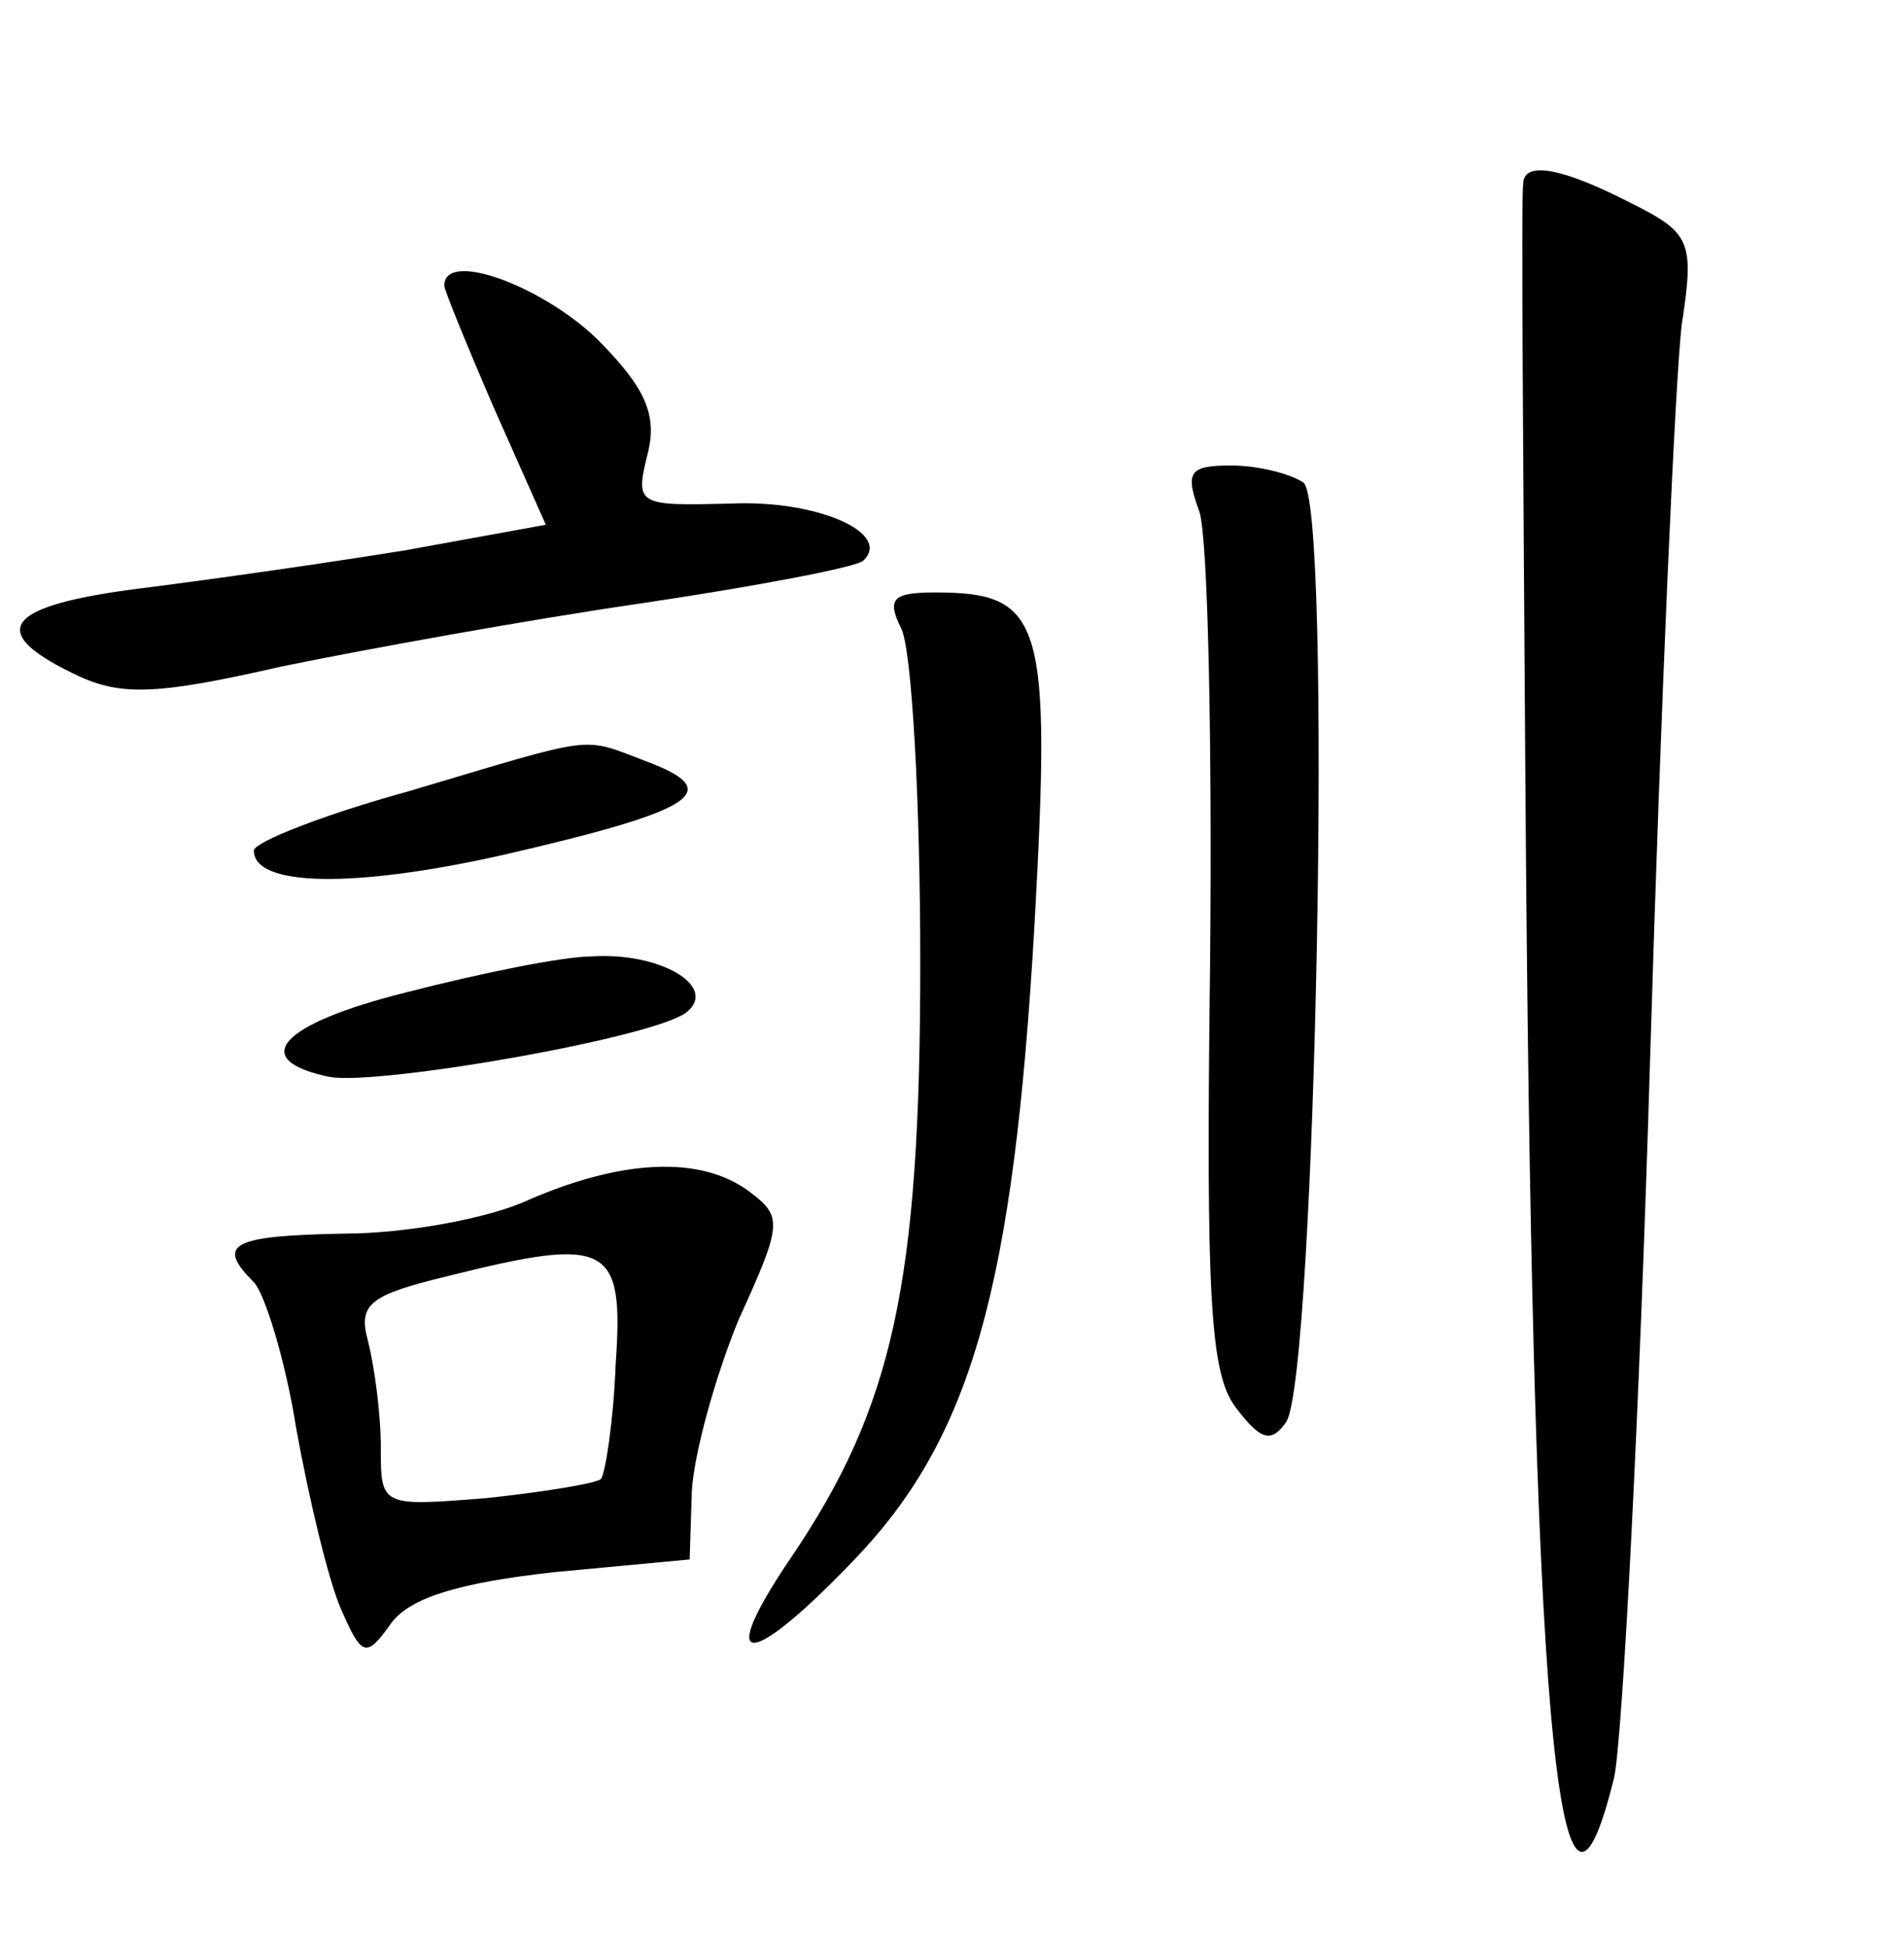 <?xml version="1.0" standalone="no"?>
<!DOCTYPE svg PUBLIC "-//W3C//DTD SVG 20010904//EN"
 "http://www.w3.org/TR/2001/REC-SVG-20010904/DTD/svg10.dtd">
<svg version="1.0" xmlns="http://www.w3.org/2000/svg"
 width="90pt" height="92pt" viewBox="0 0 90 92"
 preserveAspectRatio="xMidYMid meet">
<g transform="translate(0,92) scale(0.1,-0.1)"
fill="#000000" stroke="none">
<path d="M720 833 c-1 -5 0 -129 1 -278 3 -440 15 -585 42 -475 4 19 12 172
17 340 5 168 12 324 15 347 6 39 4 43 -24 57 -33 17 -51 20 -51 9z"/>
<path d="M210 785 c0 -2 11 -29 24 -59 l24 -54 -66 -12 c-37 -6 -93 -14 -125
-18 -64 -8 -74 -20 -33 -40 22 -11 38 -11 99 3 39 8 116 22 171 30 54 8 101
17 104 20 14 13 -22 29 -63 27 -43 -1 -45 -1 -39 23 5 19 -1 32 -24 55 -26 25
-72 42 -72 25z"/>
<path d="M567 678 c4 -13 6 -109 5 -213 -2 -158 0 -194 12 -210 12 -16 17 -17
24 -7 14 22 22 436 8 444 -6 4 -21 8 -34 8 -20 0 -22 -3 -15 -22z"/>
<path d="M426 623 c5 -10 9 -81 9 -158 0 -152 -13 -210 -61 -281 -36 -53 -21
-54 29 -2 56 58 76 128 86 301 8 144 4 157 -47 157 -20 0 -23 -3 -16 -17z"/>
<path d="M193 546 c-40 -11 -73 -24 -73 -28 0 -17 47 -18 118 -2 91 21 105 30
68 44 -32 12 -22 13 -113 -14z"/>
<path d="M192 451 c-60 -15 -75 -32 -36 -40 24 -4 156 19 169 31 14 12 -13 28
-45 26 -14 0 -53 -8 -88 -17z"/>
<path d="M250 353 c-19 -9 -59 -16 -87 -16 -54 -1 -61 -5 -43 -23 5 -5 15 -37
20 -69 6 -33 15 -71 21 -85 10 -23 12 -24 24 -7 9 12 32 19 77 24 l64 6 1 32
c1 18 11 54 22 81 21 46 21 49 5 61 -23 17 -60 15 -104 -4z m41 -78 c-1 -27
-5 -52 -7 -54 -2 -2 -26 -6 -54 -9 -50 -4 -50 -4 -50 24 0 16 -3 38 -6 50 -5
18 1 22 38 31 76 19 83 15 79 -42z"/>
</g>
</svg>
